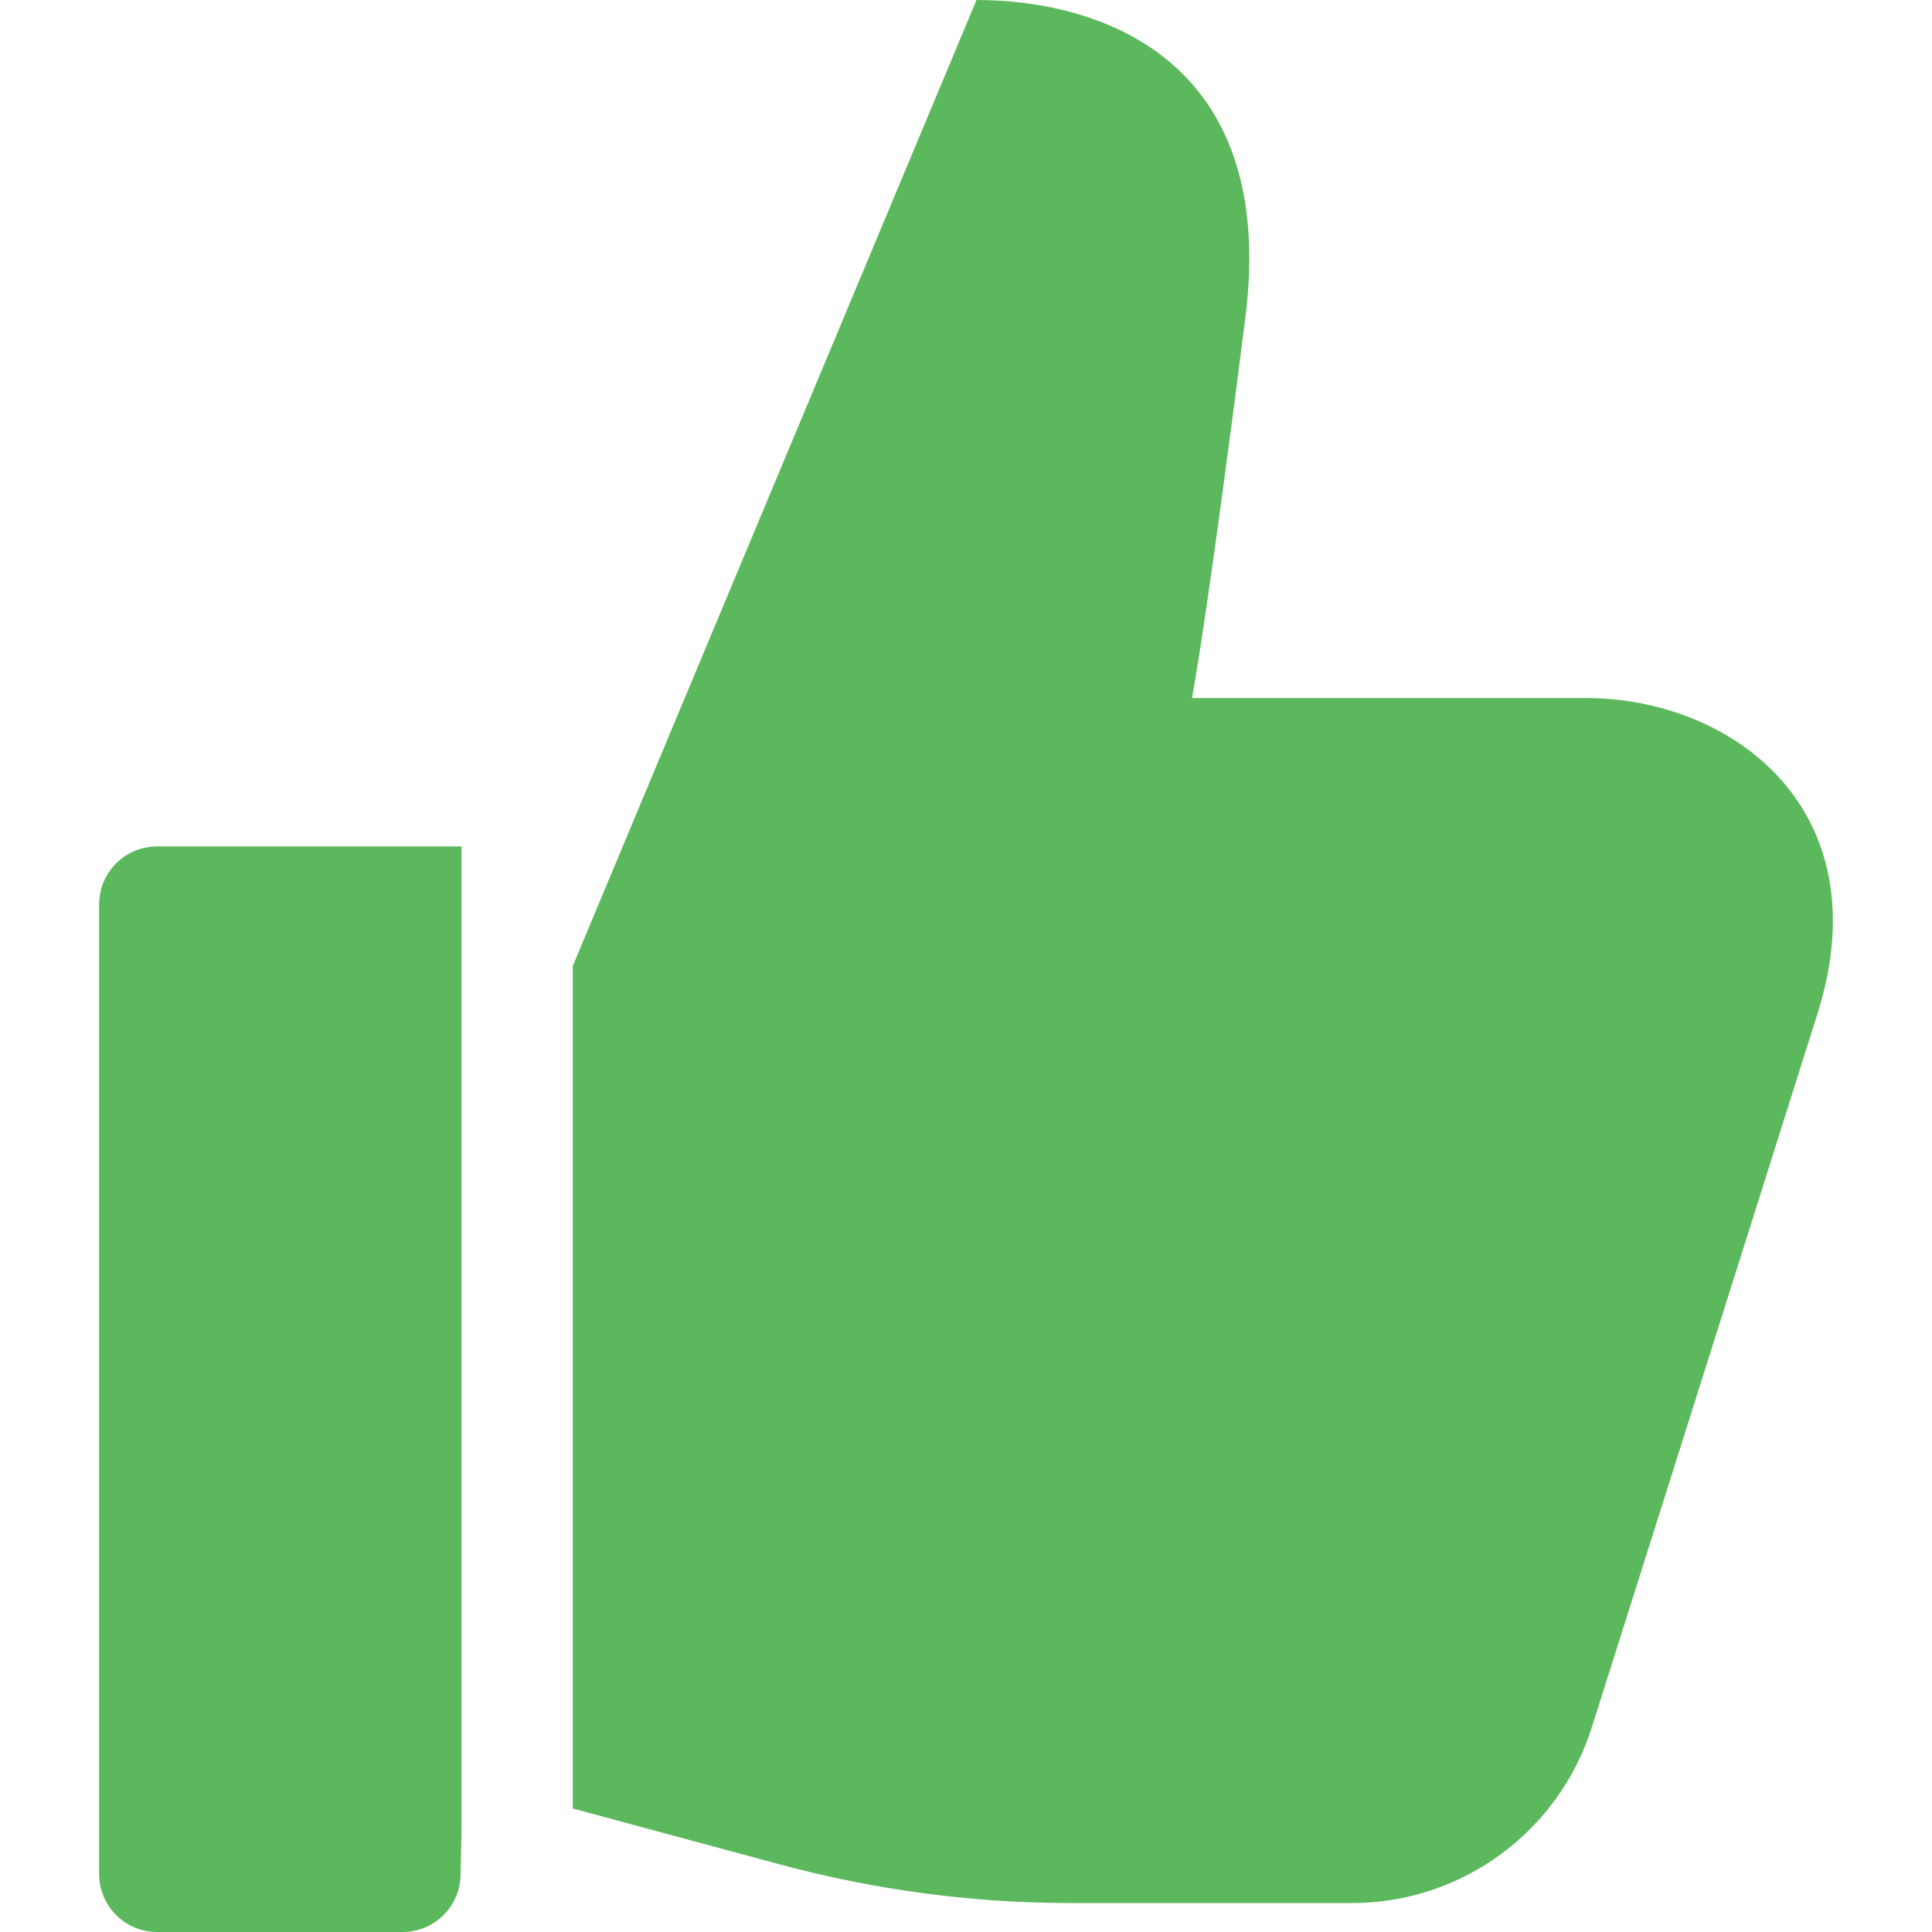 <?xml version="1.0" encoding="utf-8"?>

<!DOCTYPE svg PUBLIC "-//W3C//DTD SVG 1.1//EN" "http://www.w3.org/Graphics/SVG/1.1/DTD/svg11.dtd">
<svg version="1.1" id="Layer_1" xmlns="http://www.w3.org/2000/svg" xmlns:xlink="http://www.w3.org/1999/xlink" x="0px" y="0px"
	 width="200px" height="200px" viewBox="710.081 796 200 200" enable-background="new 710.081 796 200 200" xml:space="preserve">
<g>
	<path fill="#5cb85c" d="M757.859,883.623h-31.521c-3.31,0-5.995,2.685-5.995,5.996v100.385c0,3.312,2.685,5.996,5.995,5.996h25.424
		c3.259,0,5.921-2.604,5.995-5.863l0.102-4.605V883.623L757.859,883.623z"/>
	<path fill="#5cb85c" d="M874.249,868.261c-15.132,0-40.775,0-40.775,0s1.458-7.302,5.521-39.328C842.448,801.717,823.446,796,811.168,796
		l-41.794,99.999v87.216l21.422,5.784c9.838,2.656,19.988,4.004,30.179,4.004h29.067c11.352,0,21.403-7.374,24.826-18.197
		c9.536-30.143,19.473-61.532,23.368-73.899C904.884,879.802,889.386,868.261,874.249,868.261z"/>
</g>
</svg>
